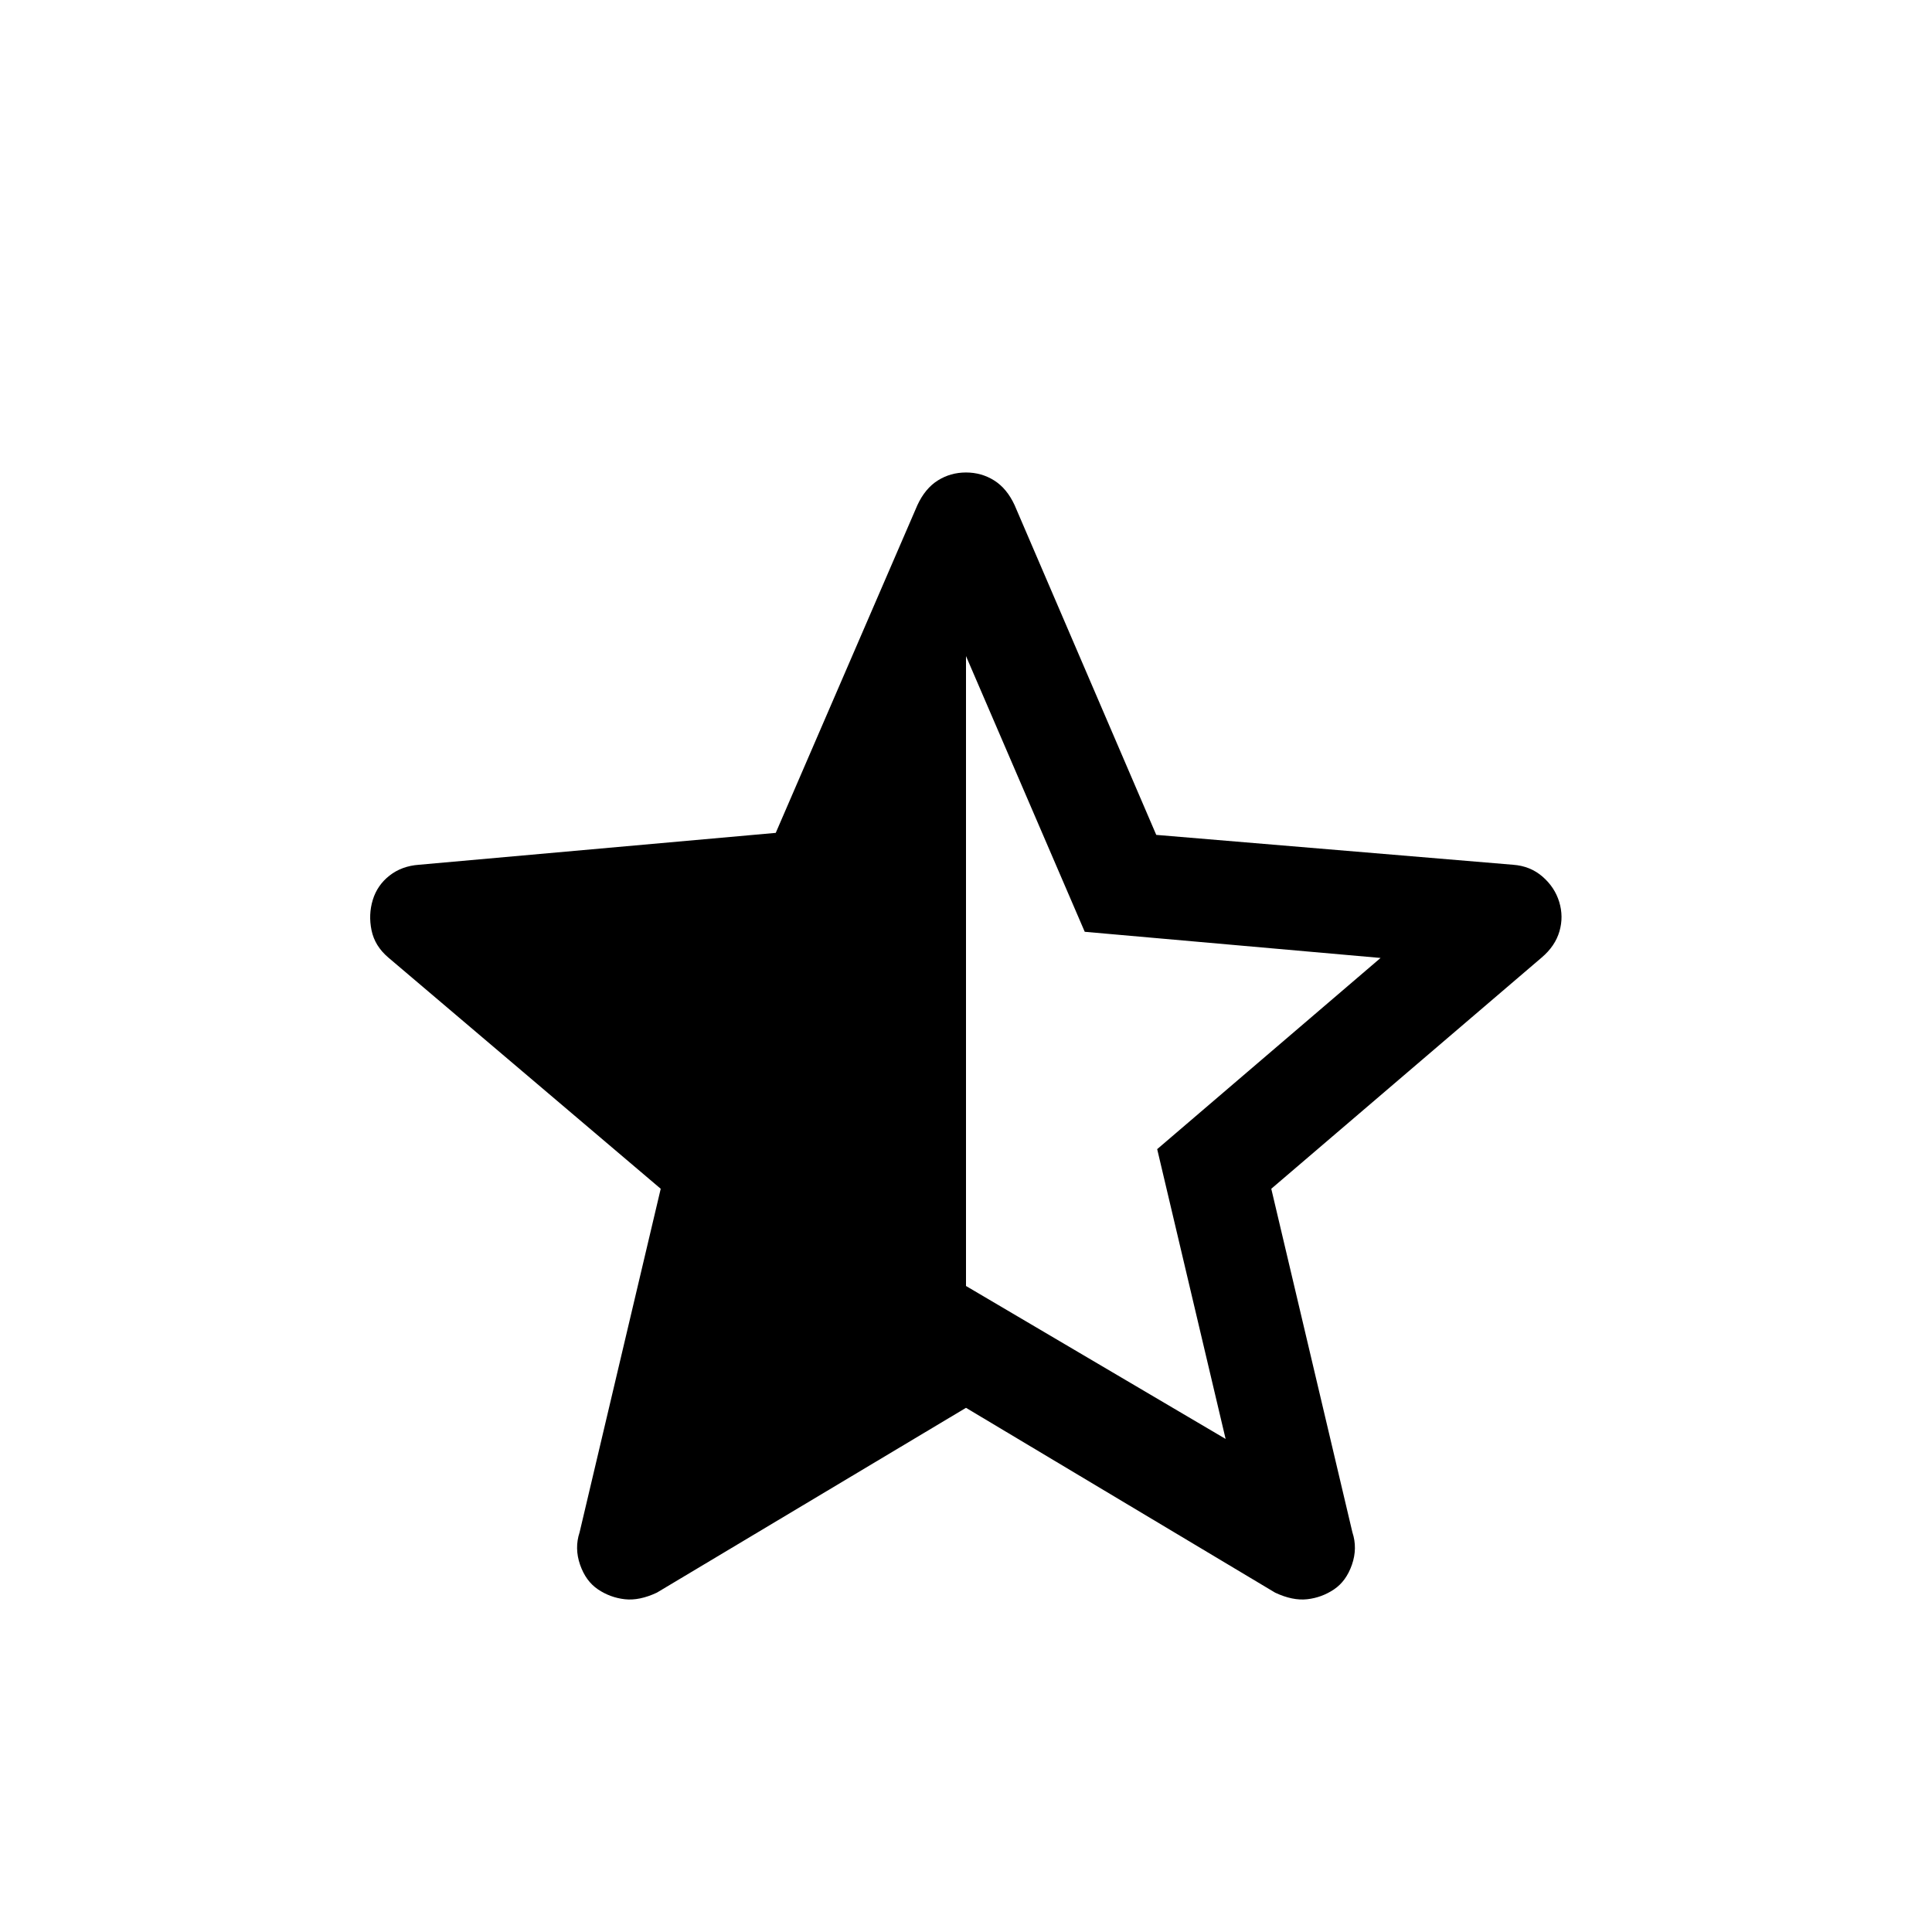 <svg xmlns="http://www.w3.org/2000/svg" height="20" viewBox="0 -960 960 960" width="20"><path d="M480-634v313l129 76-34-144 111-95-147-13-59-137Zm0 373.537-153.615 91.845q-8.692 4.077-15.922 3.27-7.231-.808-13.308-4.885-6.076-4.077-8.922-12.269-2.847-8.192-.231-16.115l40.307-170.691-135.384-114.923q-6.692-5.692-8.307-13.499-1.615-7.808.615-15.115 2.231-7.308 8.308-12.077t14.615-5.384l177.307-15.846 70.384-162.846q3.846-8.307 10.153-12.269 6.308-3.961 14-3.961t14 3.961q6.307 3.962 10.153 12.269l70.384 163.846 177.307 14.846q8.538.615 14.615 5.884t8.308 12.577q2.23 7.307.115 14.615-2.115 7.307-8.807 12.999L631.691-369.308l40.307 170.691q2.616 7.923-.231 16.115-2.846 8.192-8.922 12.269-6.077 4.077-13.308 4.885-7.23.807-15.922-3.27L480-260.463Z"/></svg>